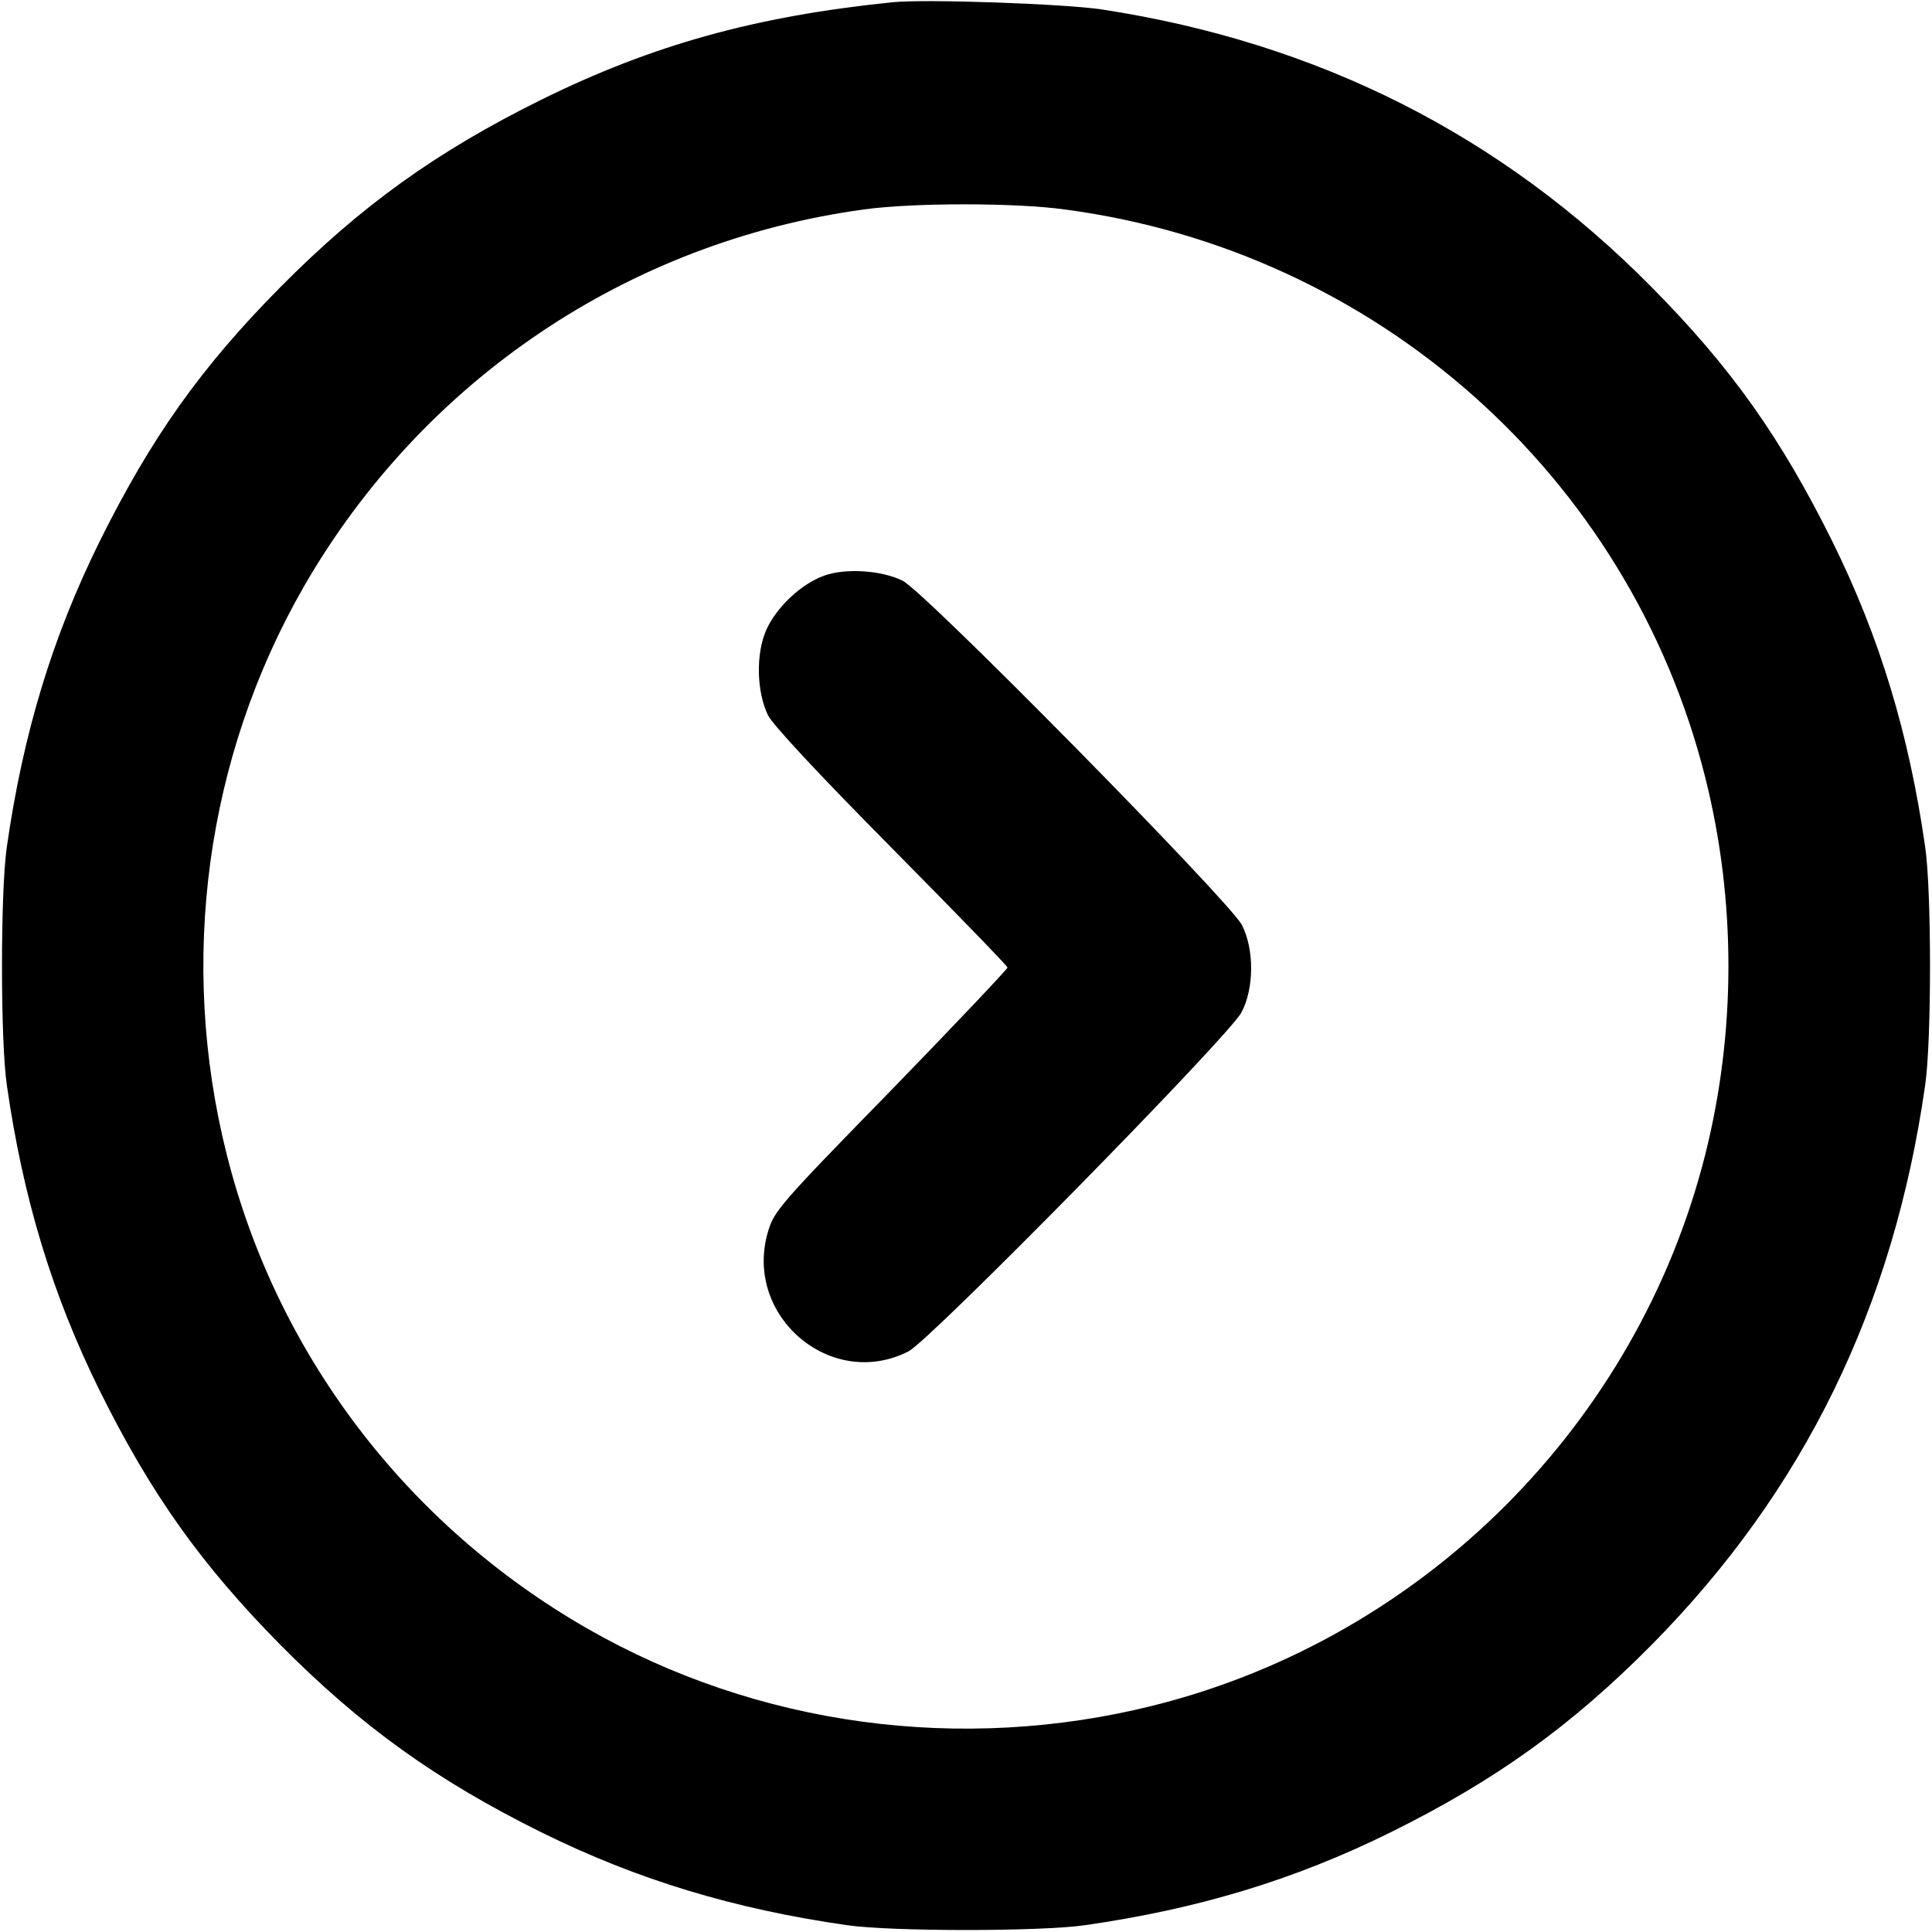<?xml version="1.0" standalone="no"?>
<!DOCTYPE svg PUBLIC "-//W3C//DTD SVG 20010904//EN"
 "http://www.w3.org/TR/2001/REC-SVG-20010904/DTD/svg10.dtd">
<svg version="1.0" xmlns="http://www.w3.org/2000/svg"
 width="512pt" height="512pt" viewBox="0 0 512 512"
 preserveAspectRatio="xMidYMid meet">

<g transform="translate(0,512) scale(0.1,-0.1)"
fill="#000000" stroke="none">
<path d="M2365 5114 c-363 -37 -636 -113 -930 -258 -279 -138 -479 -282 -692
-497 -211 -213 -343 -400 -479 -674 -126 -255 -203 -510 -246 -810 -17 -118
-17 -512 0 -630 43 -300 120 -555 246 -810 136 -274 268 -460 479 -674 212
-214 413 -359 692 -497 255 -126 510 -203 810 -246 118 -17 512 -17 630 0 300
43 555 120 810 246 279 138 480 283 692 497 404 409 641 894 725 1484 17 118
17 512 0 630 -43 300 -120 555 -246 810 -136 274 -268 461 -479 674 -398 403
-883 648 -1457 736 -101 15 -467 28 -555 19z m456 -549 c825 -109 1497 -705
1698 -1505 82 -326 82 -674 0 -1000 -180 -714 -745 -1279 -1459 -1459 -512
-129 -1054 -55 -1505 204 -478 275 -821 726 -954 1255 -129 512 -55 1054 204
1505 315 547 860 915 1485 1000 129 18 401 18 531 0z"/>
<path d="M2183 3594 c-61 -22 -127 -85 -153 -145 -27 -63 -25 -161 5 -224 12
-25 132 -154 327 -351 169 -171 308 -314 308 -318 0 -4 -139 -151 -309 -326
-297 -304 -310 -320 -326 -375 -65 -223 168 -421 373 -316 57 29 849 835 882
898 34 64 34 168 1 232 -33 63 -842 885 -899 912 -56 28 -153 34 -209 13z"/>
</g>
</svg>
